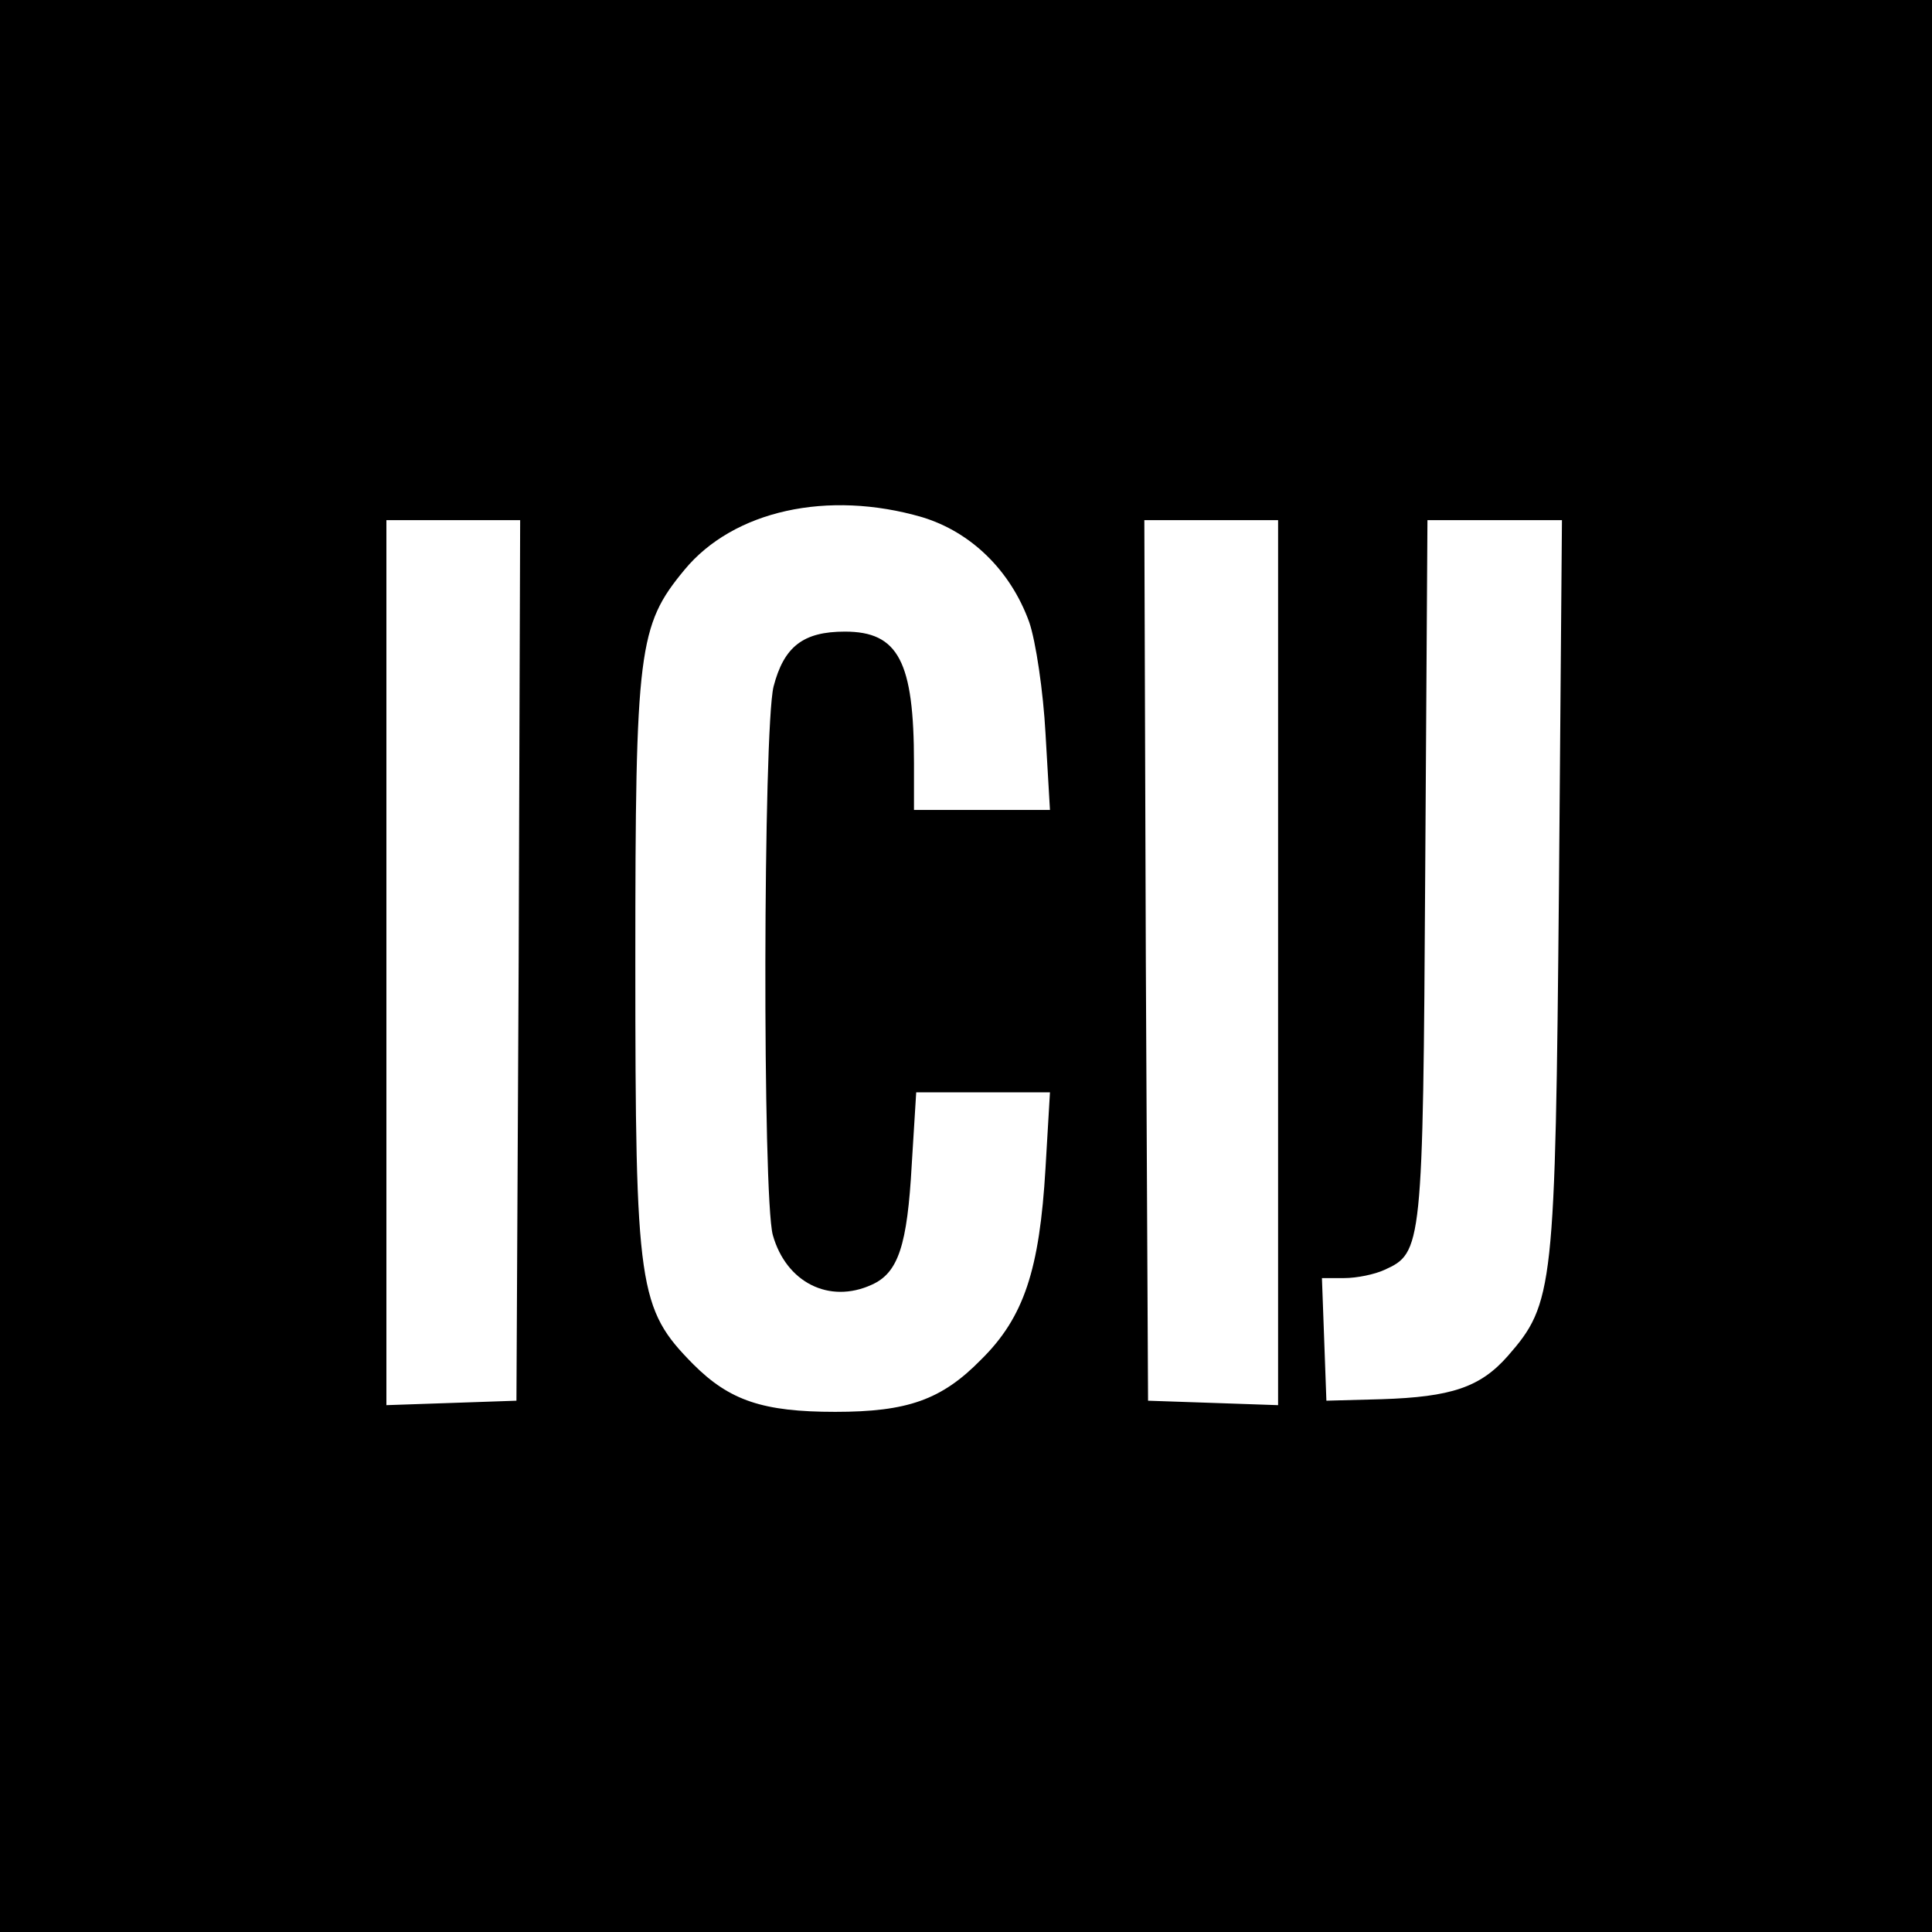 <svg version="1" xmlns="http://www.w3.org/2000/svg" width="346.667" height="346.667" viewBox="0 0 260 260"><path d="M0 130v130h260V0H0v130zm124.1-60.4c6.6 2 11.9 7.2 14.4 14.1.9 2.6 1.9 9.4 2.2 15l.6 10.3H123v-6.3c0-13.7-2.1-17.7-9.3-17.7-5.6 0-8.2 2-9.6 7.4-1.4 5.8-1.5 68.6-.1 73.8 1.8 6.4 7.6 9.3 13.3 6.7 3.6-1.6 4.8-5.3 5.4-16.2l.6-9.7h18l-.6 10.2c-.8 13.7-2.9 20.1-8.7 25.8-5.3 5.4-9.9 7-19.6 7-9.7 0-14.2-1.5-19.1-6.4-7.4-7.5-7.8-10.1-7.8-54.1 0-42.2.4-45.3 6.6-52.8 6.6-8 19.3-10.8 32-7.1zm-54.3 59.6l-.3 59.3-8.7.3-8.8.3V70h18l-.2 59.2zm102.2.3v59.6l-8.7-.3-8.8-.3-.3-59.3L154 70h18v59.5zm37.8-10.3c-.5 54.4-.7 56.2-6.9 63.3-3.7 4.2-7.6 5.5-17 5.8l-7.4.2-.3-8.3-.3-8.2h3c1.7 0 4.1-.5 5.4-1.1 5.1-2.3 5.2-2.9 5.5-53.7l.3-47.2h18.1l-.4 49.2z"/></svg>
